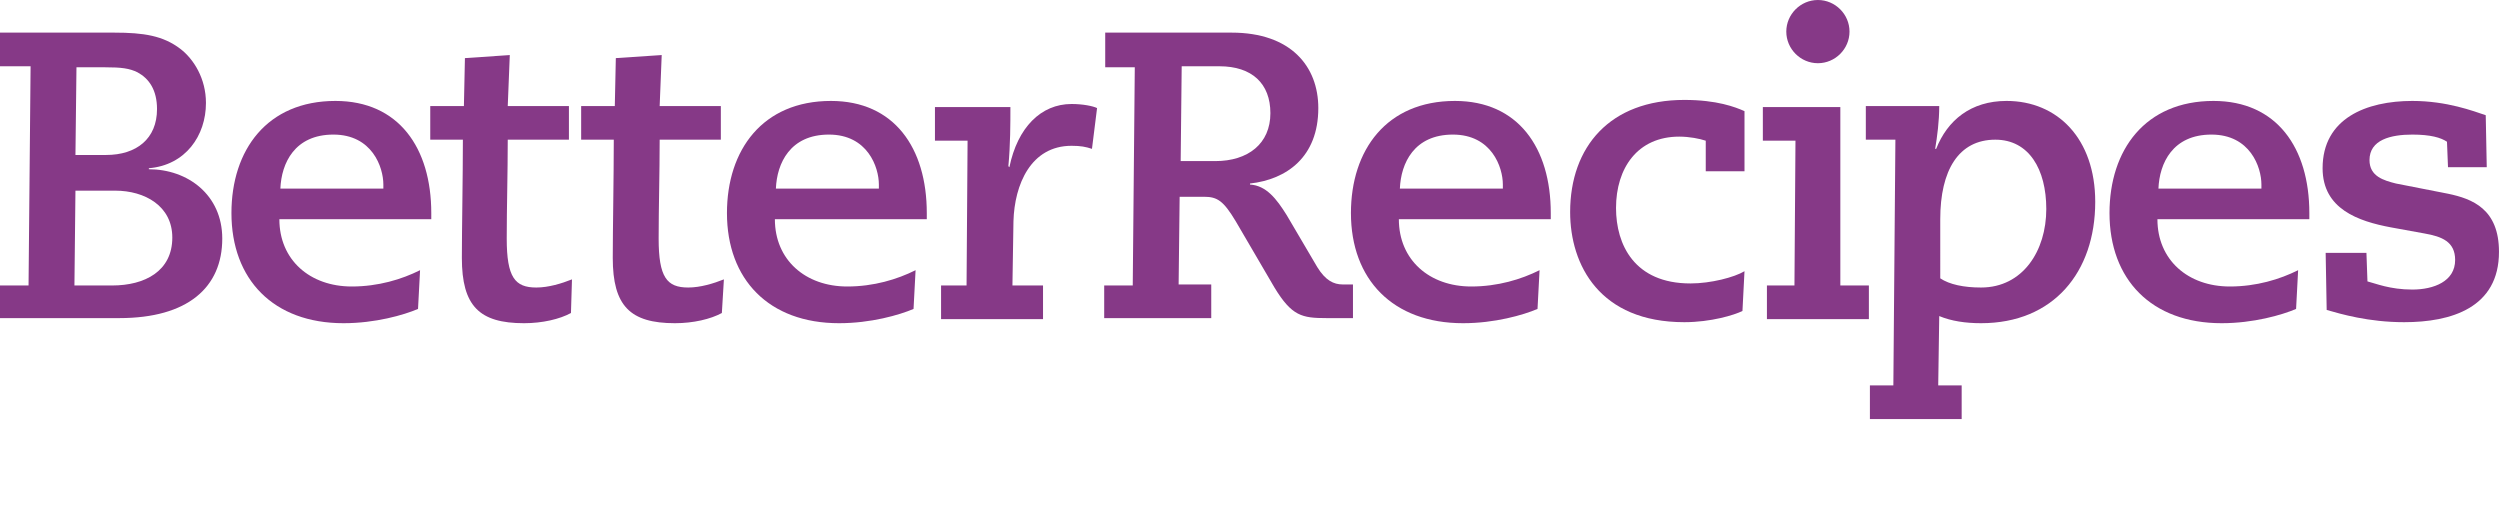 <svg xmlns="http://www.w3.org/2000/svg" viewBox="0 0 245.2 49.8"><g fill="#863987"><path d="M0 28h2.8L3 6.5H0V3.2h11.2c2.9 0 4.8 0.3 6.5 1.6 1.3 1 2.5 2.9 2.5 5.3 0 3.2-2 6.1-5.6 6.4v0.1c3.8 0 7.2 2.5 7.2 6.8 0 4.8-3.4 7.8-10.1 7.8H0V28zM11 28c3.2 0 5.9-1.4 5.9-4.7 0-3.1-2.7-4.6-5.6-4.6H7.4L7.3 28H11zM10.4 15.2c3 0 5-1.6 5-4.5 0-1.9-0.8-3-1.9-3.6 -0.8-0.4-1.6-0.5-3.2-0.5H7.5l-0.1 8.6H10.4z"/><path d="M41 30.3c-1.4 0.6-4.2 1.4-7.3 1.4 -6.9 0-11-4.3-11-10.8 0-6.2 3.5-11 10.2-11 6.2 0 9.4 4.6 9.4 11v0.6H27.4c0 4 3 6.6 7.1 6.6 2.6 0 4.9-0.7 6.7-1.6L41 30.3zM37.6 18.5v-0.4c0-1.7-1.1-4.9-4.9-4.9 -3.8 0-5.1 2.8-5.2 5.3H37.6z"/><path d="M42.3 10.4h3.2l0.1-4.7L50 5.4l-0.2 5h6v3.3h-6c0 3.3-0.1 6.6-0.1 9.7 0 3.8 0.8 4.8 2.9 4.8 1.2 0 2.5-0.4 3.5-0.8L56 30.7c-1.1 0.6-2.8 1-4.6 1 -4.4 0-6.1-1.7-6.1-6.4 0-2.7 0.1-8 0.1-11.6h-3.2V10.4z"/><path d="M57.1 10.4h3.2l0.1-4.7 4.5-0.3 -0.2 5h6v3.3h-6c0 3.3-0.1 6.6-0.1 9.7 0 3.8 0.8 4.8 2.9 4.8 1.2 0 2.5-0.4 3.5-0.8l-0.2 3.3c-1.1 0.6-2.8 1-4.6 1 -4.4 0-6.1-1.7-6.1-6.4 0-2.7 0.1-8 0.1-11.6h-3.2V10.4z"/><path d="M89.6 30.3c-1.4 0.6-4.2 1.4-7.3 1.4 -6.9 0-11-4.3-11-10.8 0-6.2 3.5-11 10.2-11 6.2 0 9.4 4.6 9.4 11v0.6H76c0 4 3 6.6 7.1 6.6 2.6 0 4.9-0.7 6.7-1.6L89.6 30.3zM86.2 18.5v-0.4c0-1.7-1.1-4.9-4.9-4.9 -3.8 0-5.1 2.8-5.2 5.3H86.2z"/><path d="M92.3 28h2.5l0.1-14.2h-3.2v-3.3h7.4c0 1.6 0 3.7-0.2 5.8l0.1 0.1c0.8-3.9 3.1-6.2 6.1-6.2 1.1 0 2.1 0.2 2.5 0.4l-0.5 4c-0.6-0.2-1.1-0.3-2-0.3 -4 0-5.6 3.8-5.7 7.4L99.3 28h3v3.3h-10V28z"/><path d="M108.3 28h2.8l0.2-21.4h-2.9V3.2h12.4c5.8 0 8.5 3.3 8.5 7.4 0 4.8-3.1 7-6.7 7.4v0.1c1.6 0.1 2.6 1.4 3.6 3l3 5.1c0.8 1.3 1.6 1.7 2.5 1.7h1v3.3h-2.6c-2.4 0-3.4-0.2-5.1-3l-3.8-6.5c-1.2-2-1.8-2.4-3.1-2.4h-2.4l-0.1 8.6h3.2v3.3h-10.5V28zM119.2 15.8c3.2 0 5.4-1.7 5.4-4.7 0-2.9-1.8-4.6-5-4.6h-3.7l-0.1 9.3H119.2z"/><path d="M150.8 30.3c-1.4 0.6-4.2 1.4-7.3 1.4 -6.9 0-11-4.3-11-10.8 0-6.2 3.5-11 10.2-11 6.2 0 9.4 4.6 9.4 11v0.6h-14.9c0 4 3 6.6 7.1 6.6 2.6 0 4.9-0.7 6.7-1.6L150.8 30.3zM147.4 18.5v-0.4c0-1.7-1.1-4.9-4.9-4.9 -3.8 0-5.1 2.8-5.2 5.3H147.4z"/><path d="M167.3 13.8c-0.6-0.2-1.6-0.4-2.6-0.4 -4.1 0-6.2 3.1-6.2 7 0 3.6 1.8 7.4 7.3 7.4 2 0 4.3-0.6 5.3-1.2l-0.2 3.9c-0.8 0.4-3.1 1.1-5.7 1.1 -8.3 0-11.2-5.6-11.2-10.8 0-6.4 3.9-11 11.2-11 3.2 0 5 0.7 5.9 1.1v5.9h-3.8V13.8z"/><path d="M173.3 28h2.7l0.1-14.2h-3.2v-3.3h7.6L180.5 28h2.8v3.3h-10V28zM178.3 0c1.7 0 3.1 1.4 3.1 3.1s-1.4 3.1-3.1 3.1 -3.1-1.4-3.1-3.1S176.6 0 178.3 0z"/><path d="M183 10.4h7.2c0 1.5-0.2 3-0.4 4.2h0.1c1.1-2.8 3.4-4.7 6.9-4.7 5 0 8.7 3.7 8.7 9.9 0 6.9-4.1 11.9-11.2 11.9 -1.5 0-2.9-0.2-4.1-0.7l-0.1 6.8h2.3v3.3h-9v-3.3h2.3l0.2-24.1H183V10.4zM190.3 27.3c0.9 0.6 2.3 0.9 4 0.9 4.1 0 6.4-3.6 6.4-7.7 0-3.9-1.7-6.8-5-6.8 -3.6 0-5.4 3-5.4 7.8V27.3z"/><path d="M225.2 30.3c-1.4 0.6-4.2 1.4-7.3 1.4 -6.9 0-11-4.3-11-10.8 0-6.2 3.5-11 10.2-11 6.2 0 9.4 4.6 9.4 11v0.6h-14.9c0 4 3 6.6 7.1 6.6 2.6 0 4.9-0.7 6.7-1.6L225.2 30.3zM221.8 18.5v-0.4c0-1.7-1.1-4.9-4.9-4.9 -3.8 0-5.1 2.8-5.2 5.3H221.8z"/><path d="M240.1 16.4l-0.1-2.5c-0.6-0.4-1.6-0.7-3.4-0.7 -2.1 0-4.2 0.5-4.2 2.5 0 1.6 1.4 2 2.6 2.3l5.1 1c2.4 0.5 5 1.5 5 5.7 0 5.5-4.7 6.9-9.3 6.9 -3.5 0-6.2-0.8-7.6-1.2l-0.1-5.6h4l0.1 2.8c0.8 0.2 2.2 0.8 4.4 0.8 2.1 0 4.2-0.8 4.2-2.9 0-1.8-1.3-2.3-3-2.6l-3.3-0.6c-3.2-0.6-6.7-1.8-6.7-5.8 0-4.9 4.3-6.6 8.8-6.6 3.4 0 6 1 7.2 1.4l0.1 5.1H240.1z"/></g></svg>